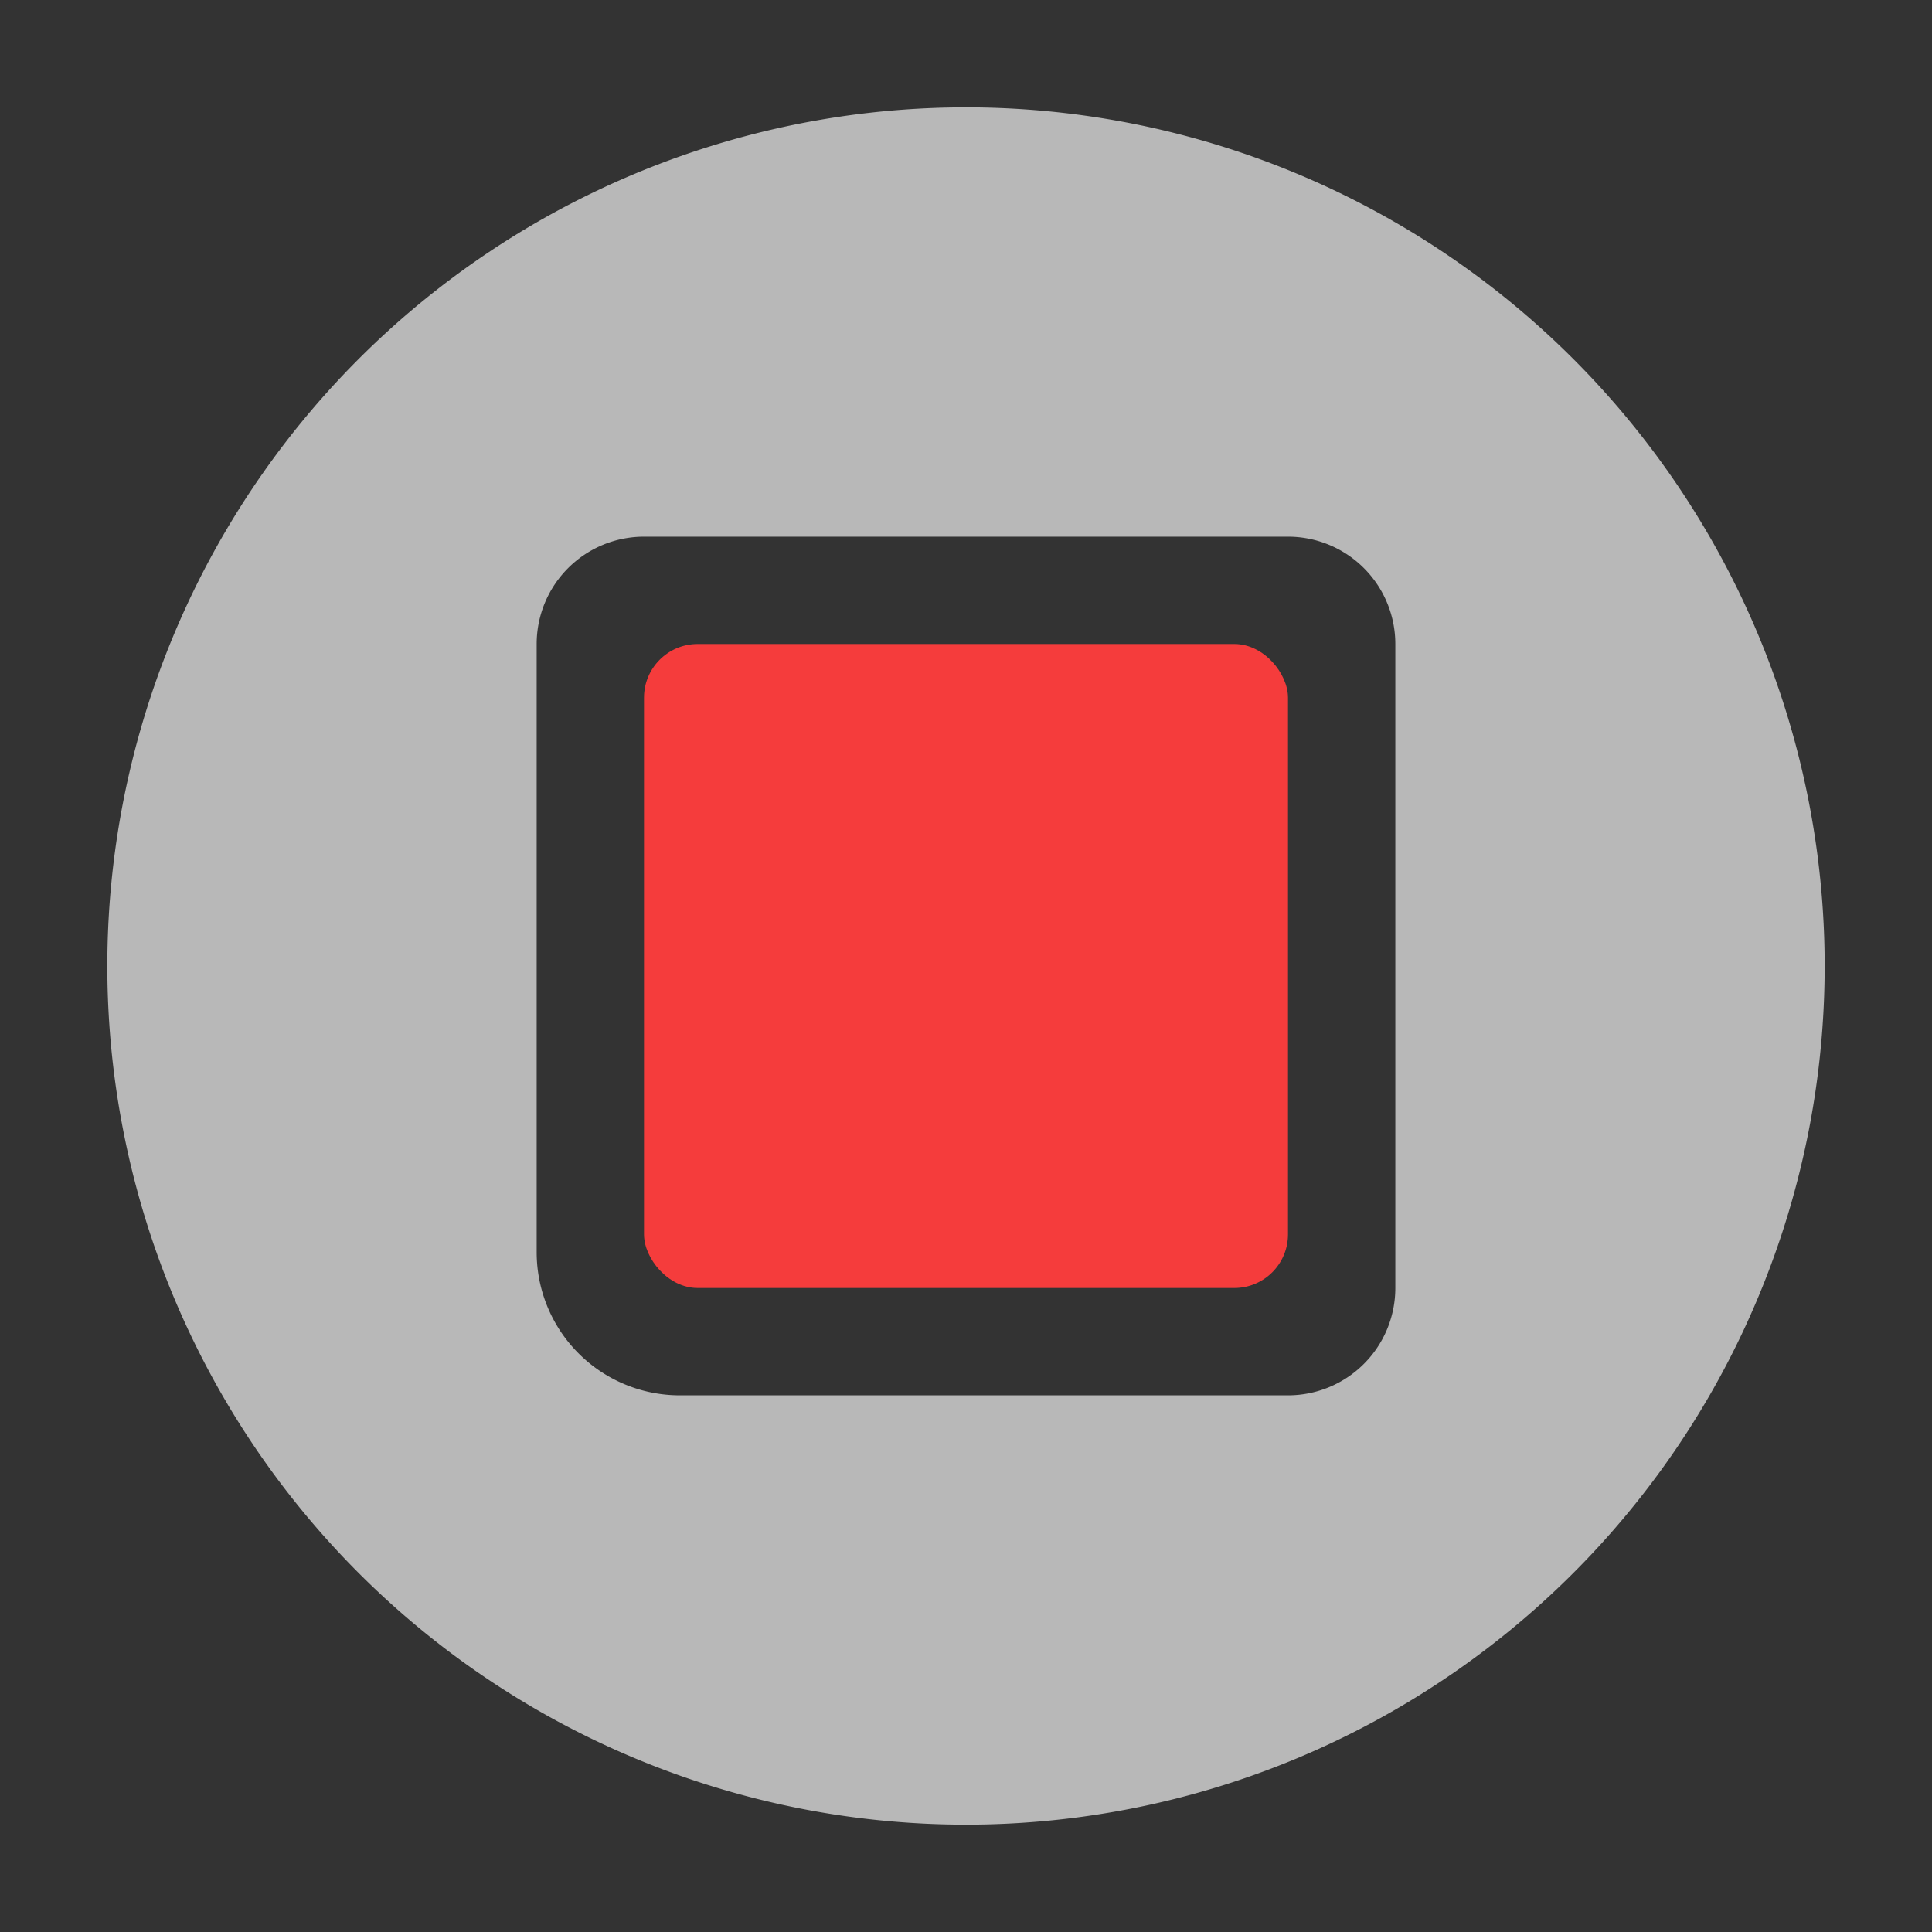 <svg xmlns="http://www.w3.org/2000/svg" data-name="S_StopRecord_18_N_D@2x" height="36" id="S_StopRecord_18_N_D_2x" viewBox="0 0 36 36" width="36">
  <rect x="0" y="0" width="36" height="36" fill="#333333" stroke="none"/>
  <defs>
    <style>
	.fill {
        fill: #fff;
        fill-rule: evenodd;
        opacity: 0.65;
      }
	.red {
        fill: #f53c3c;
      }</style>
  </defs>
  <title>S_StopRecord_18_N_D@2x</title>
  <path class="fill" d="M18,2A16,16,0,1,0,34,18,16,16,0,0,0,18,2Zm8,22a2,2,0,0,1-2,2H12.667A2.667,2.667,0,0,1,10,23.333V12a2,2,0,0,1,2-2H24a2,2,0,0,1,2,2Z" />
  <rect class="red" height="12" rx="1" ry="1" width="12" x="12" y="12" />
  </svg>